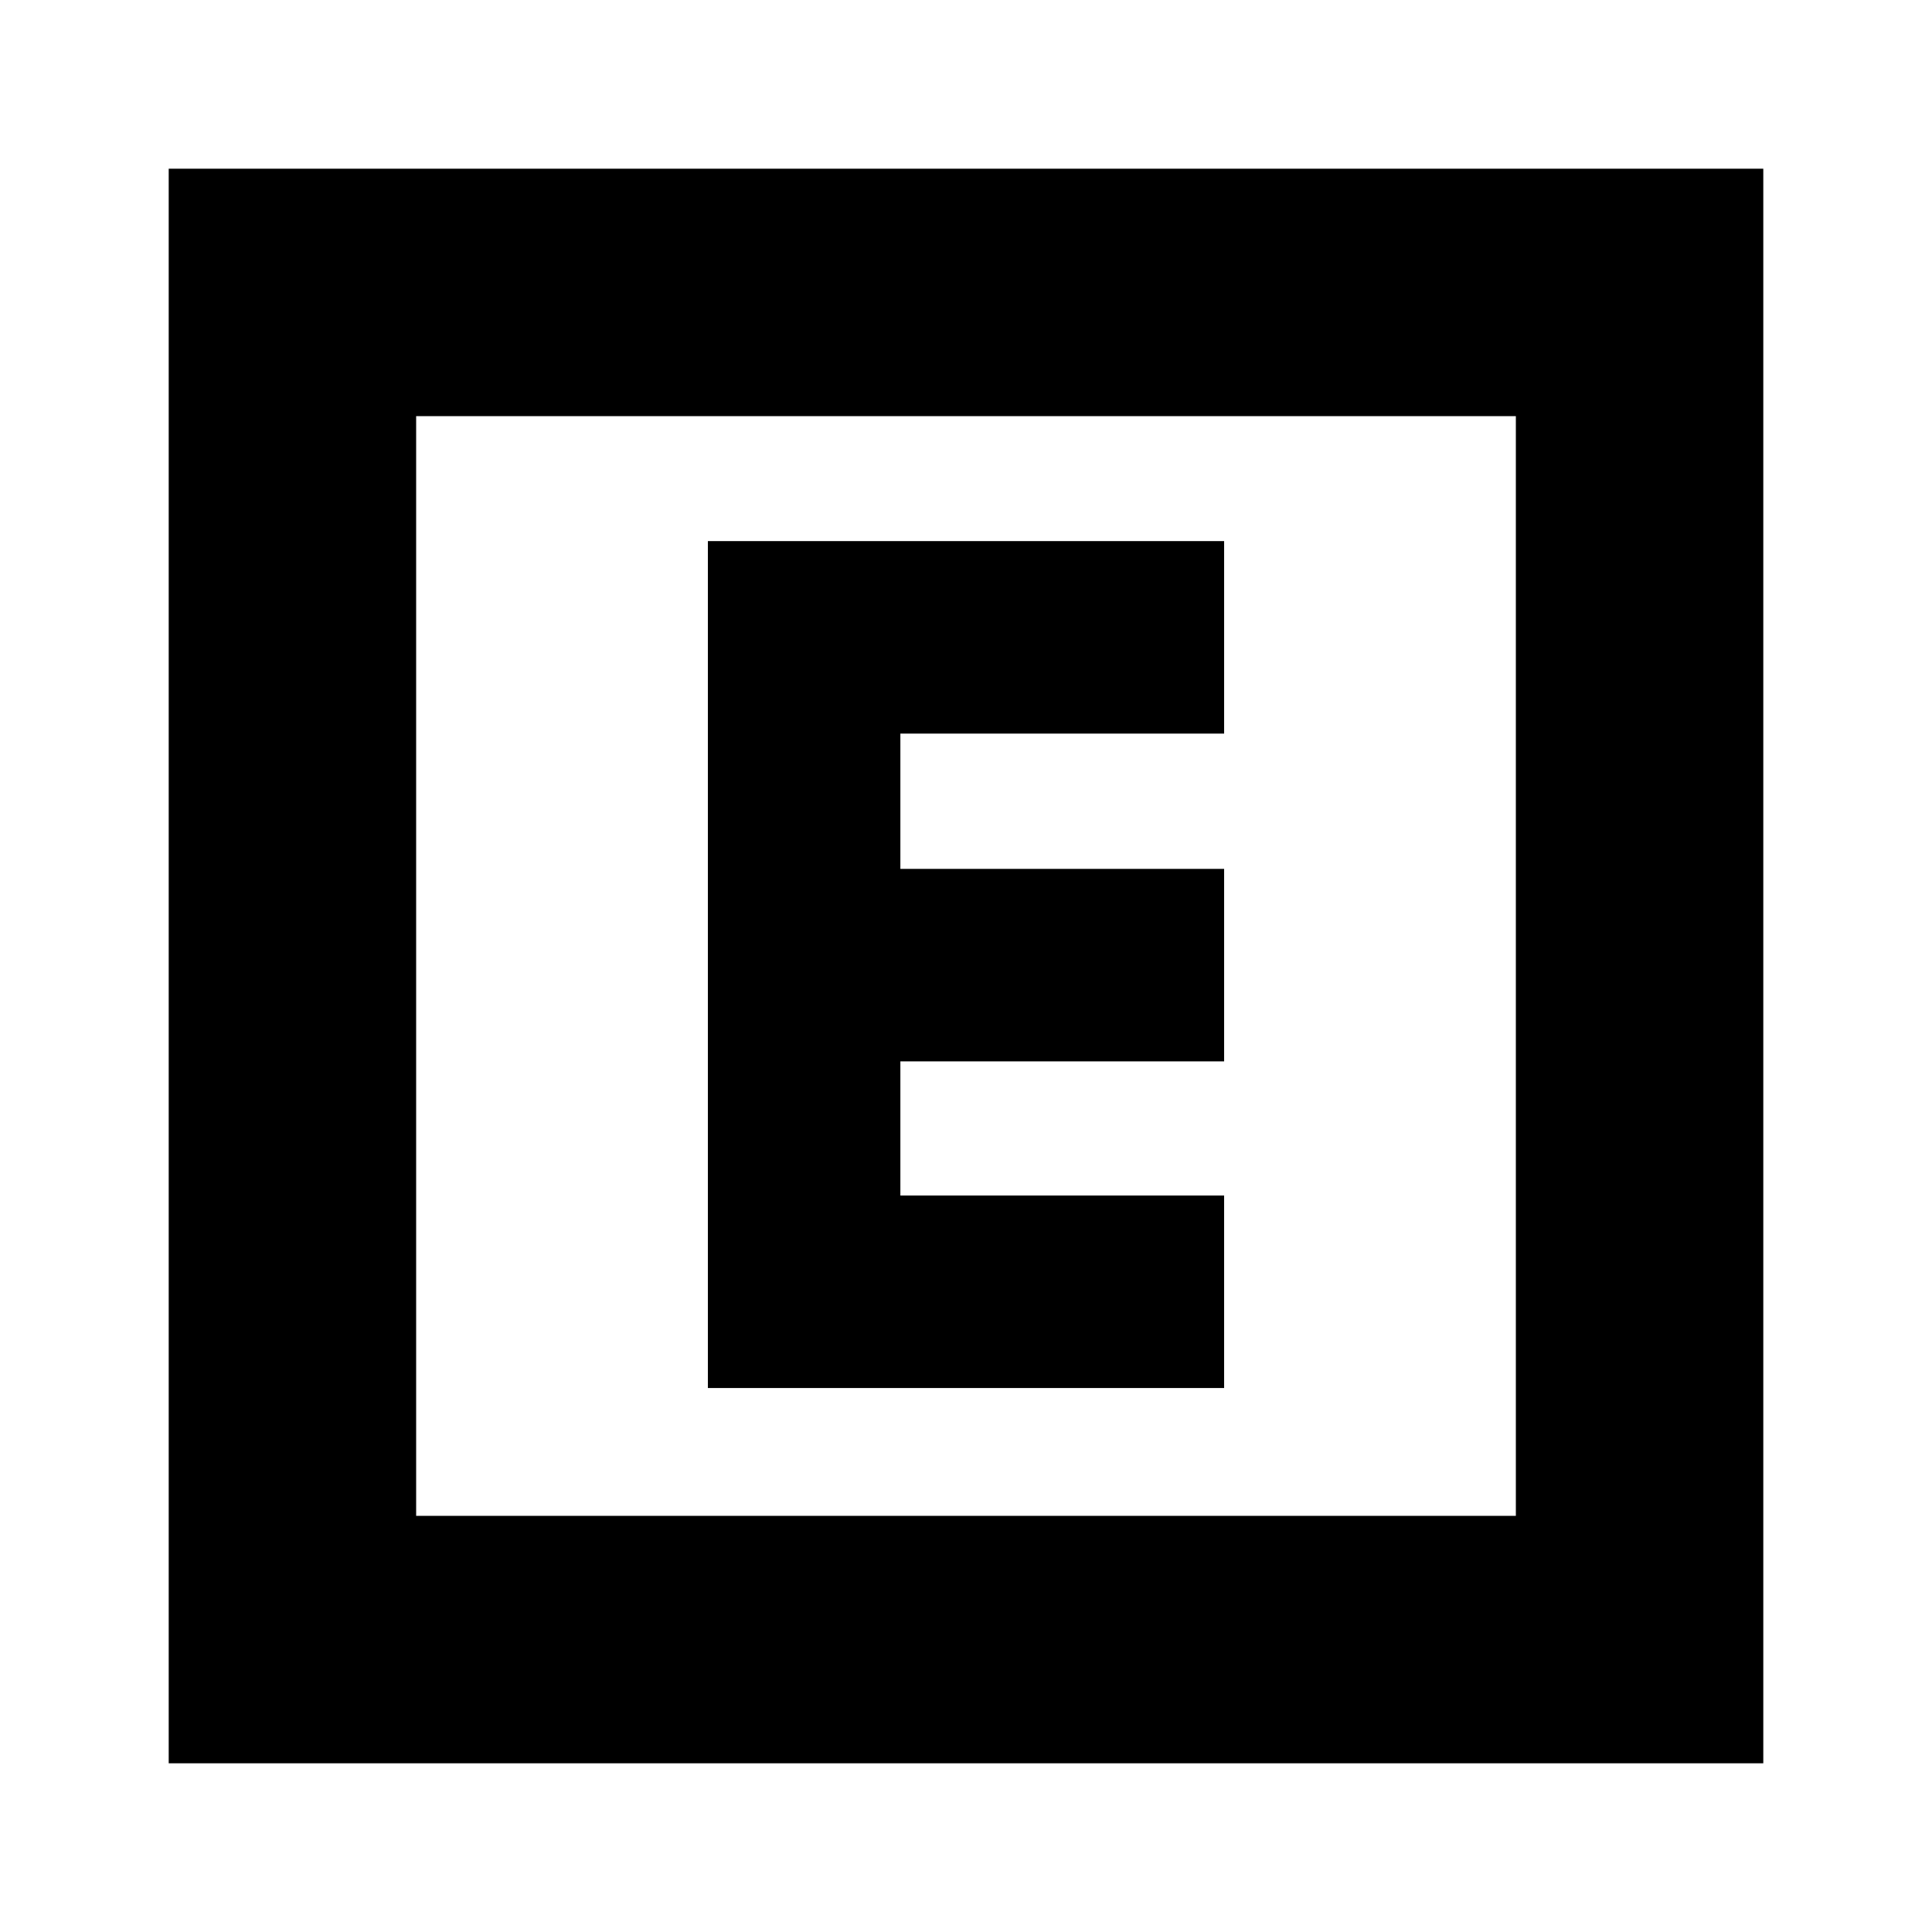<svg xmlns="http://www.w3.org/2000/svg" height="24" viewBox="0 -960 960 960" width="24"><path d="M351.74-270.3h256.52v-95.66H447.39v-66.65h160.87v-95.65H447.39v-67.22h160.87v-95.65H351.74v420.83ZM83.83-83.83v-792.34h792.34v792.34H83.83Zm122.95-122.95h546.44v-546.44H206.78v546.44Zm0 0v-546.44 546.44Z"/></svg>